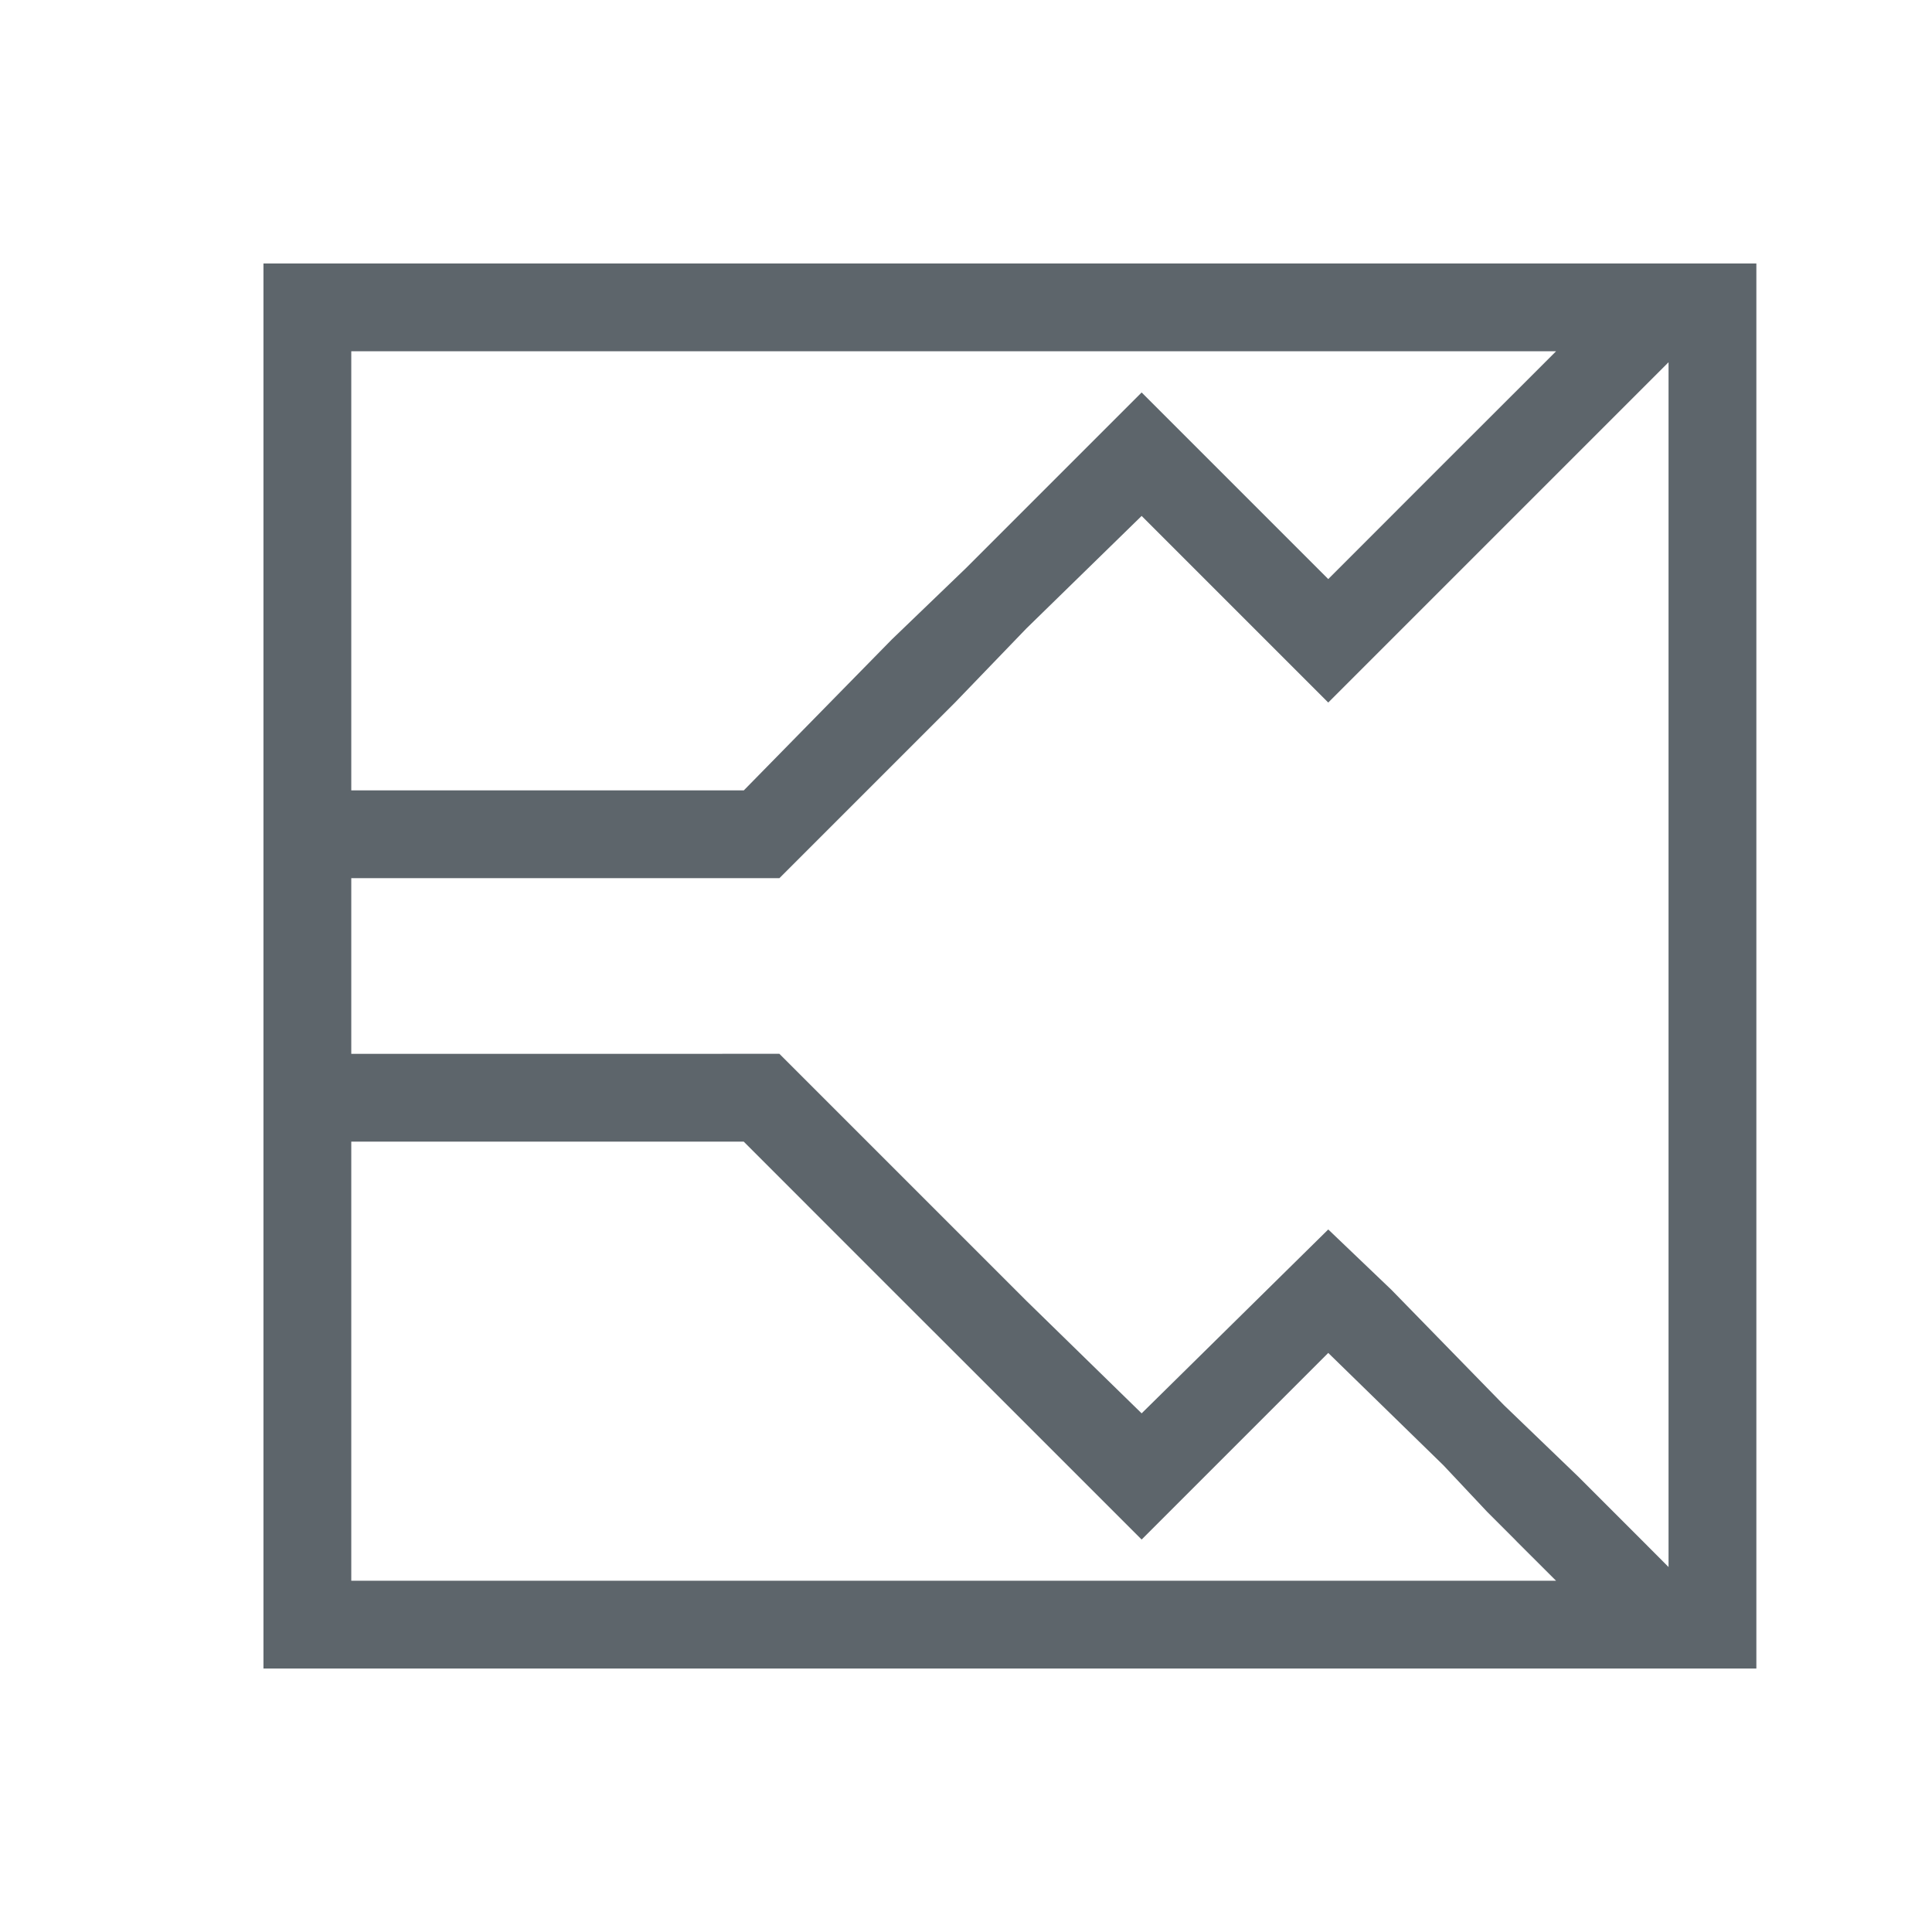 <svg xmlns="http://www.w3.org/2000/svg" viewBox="0 0 22 22"><path d="M3 3v16h17V3H3zm1 1h13.719l-.469.469-.813.812-1.312 1.313L13 4.469 11.469 6 11 6.469l-.844.812L8.47 9H4V4zm15 .125v13.719l-.281-.282-.75-.75-.844-.812-1.281-1.313-.719-.687L13 16.094l-1.313-1.282-.812-.812-2-2H4v-2h4.875l2-2 .813-.844L13 5.875 15.125 8l2-2 .844-.844L19 4.125zM4 13h4.469l1.687 1.688.844.843.469.469L13 17.531l.531-.531 1.594-1.594 1.313 1.281.5.532.312.312.031.032.438.437H4v-5z" fill="currentColor" color="#5d656b"/></svg>
